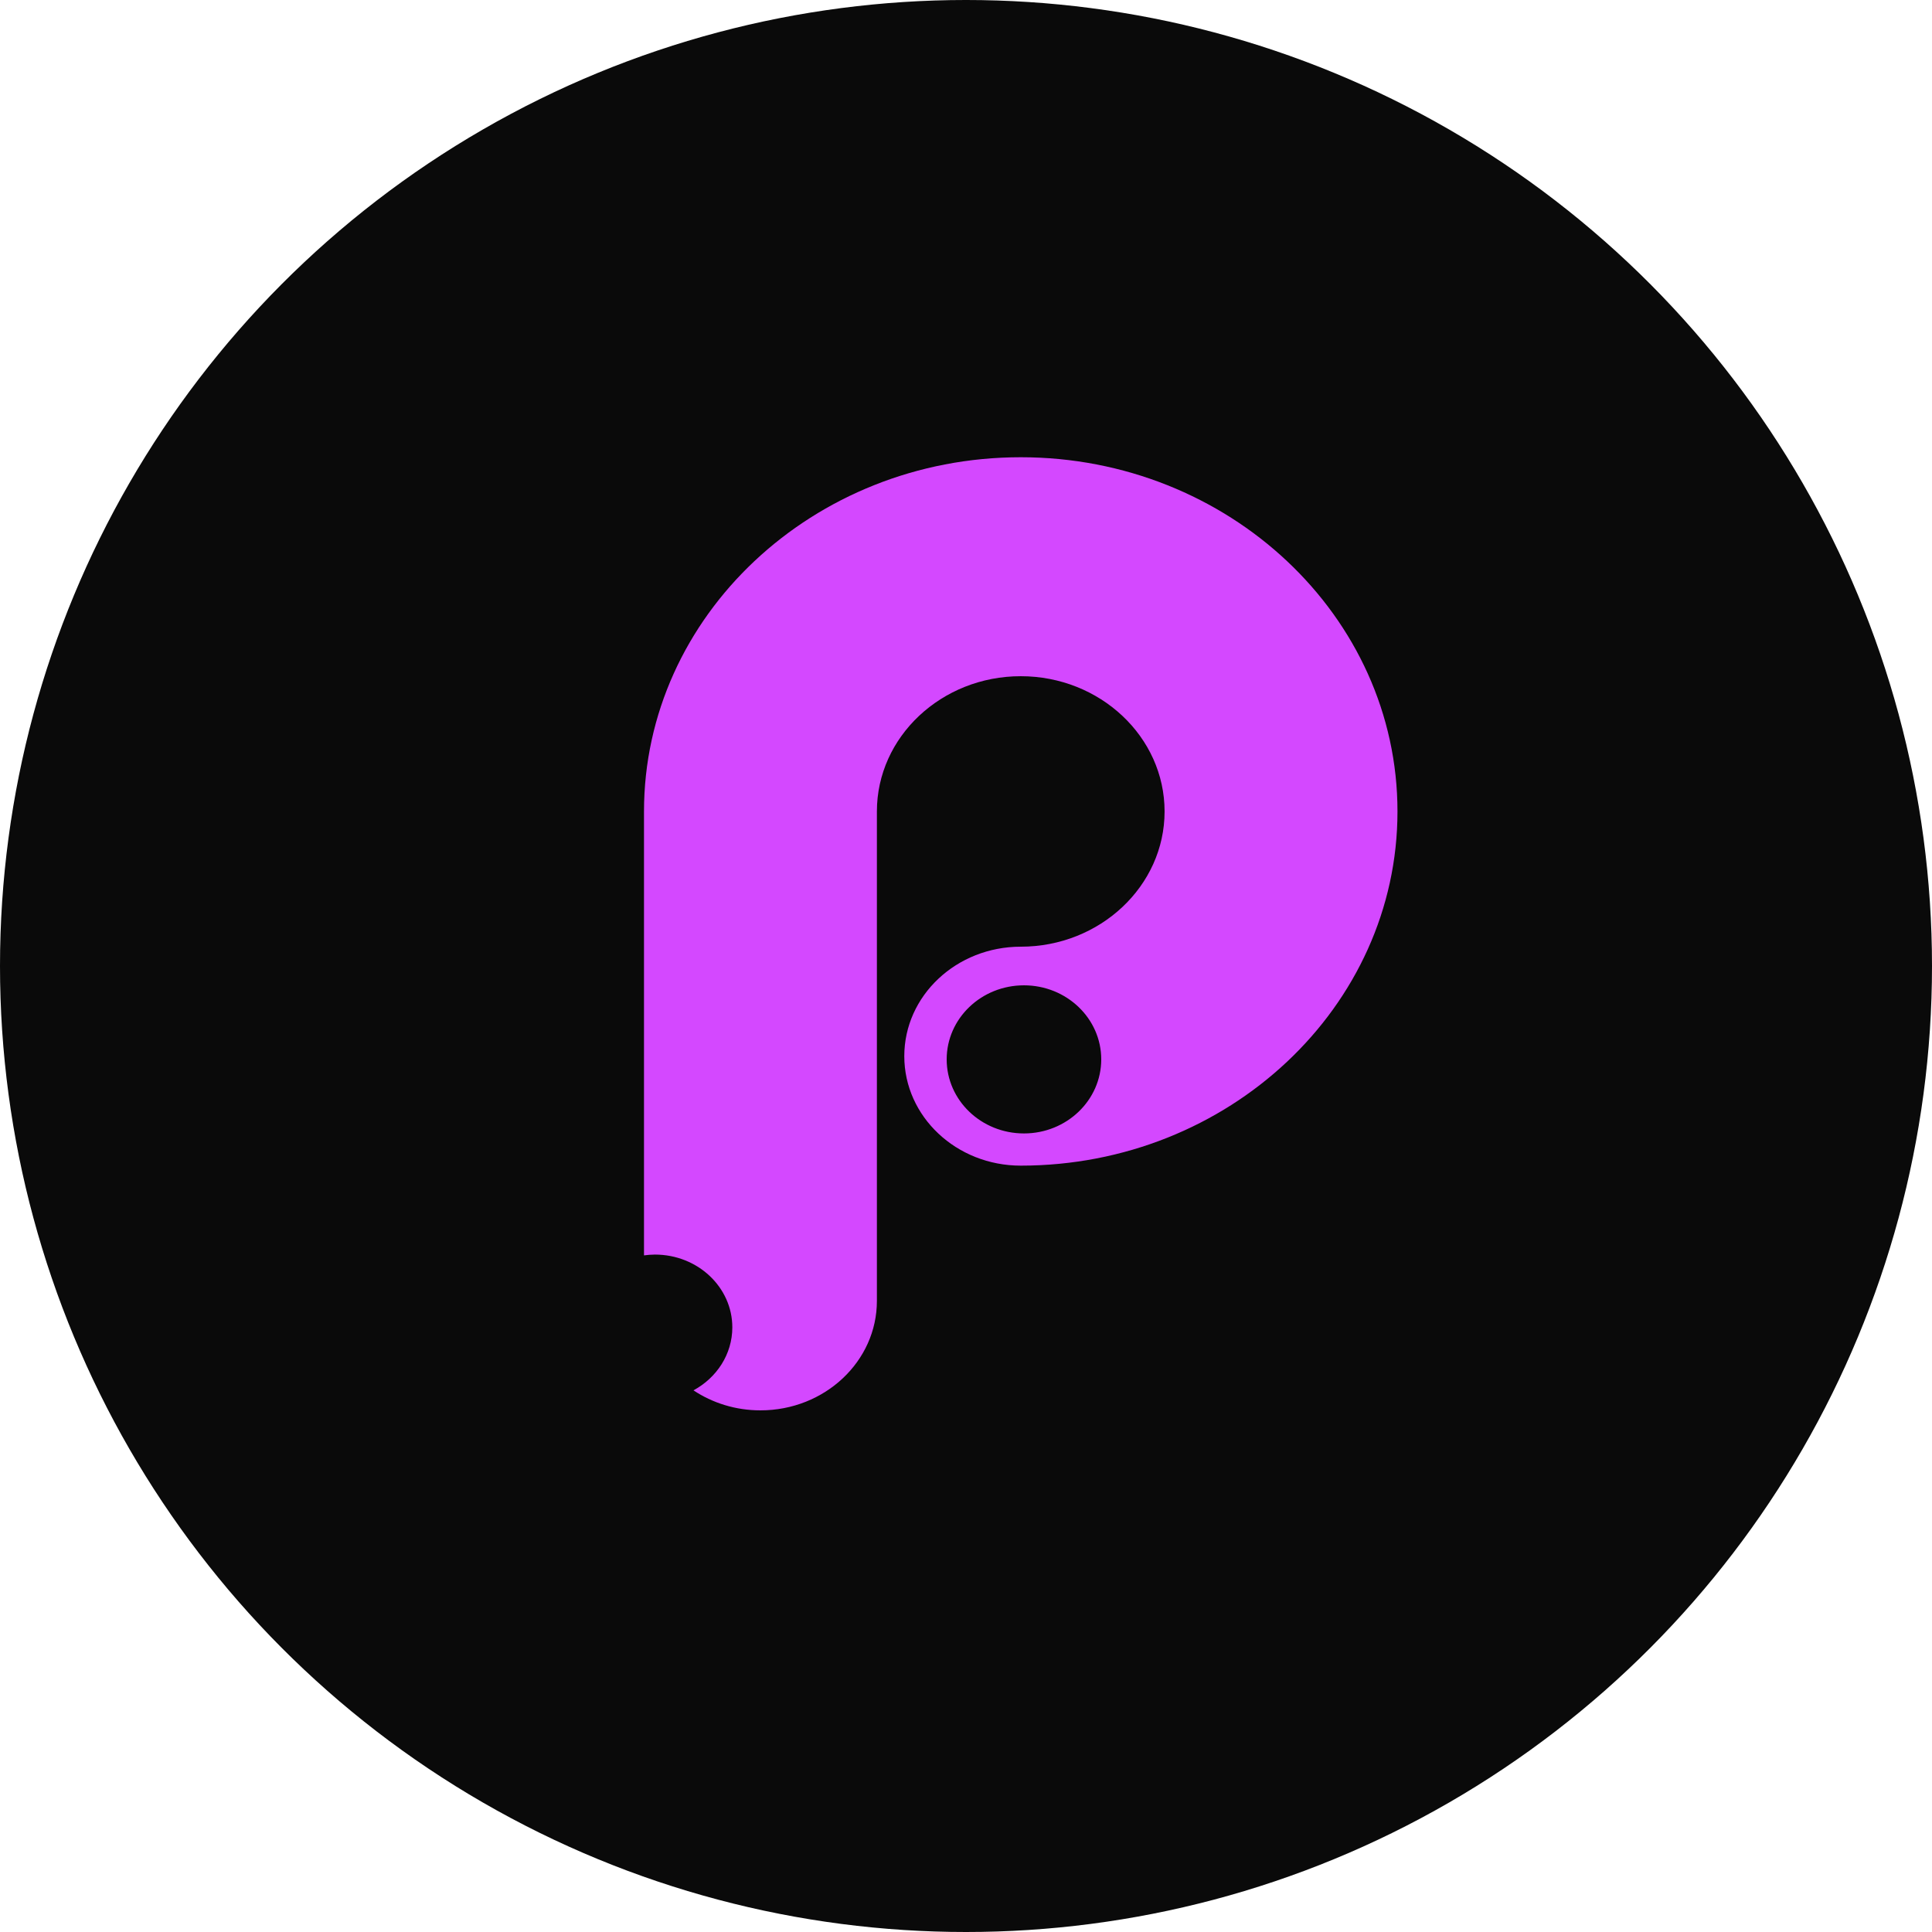 <?xml version="1.0" encoding="UTF-8"?>
<svg width="300px" height="300px" viewBox="0 0 300 300" version="1.1" xmlns="http://www.w3.org/2000/svg" xmlns:xlink="http://www.w3.org/1999/xlink">
    <!-- Generator: Sketch 52.5 (67469) - http://www.bohemiancoding.com/sketch -->
    <title>principle</title>
    <desc>Created with Sketch.</desc>
    <g id="index" stroke="none" stroke-width="1" fill="none" fill-rule="evenodd">
        <g id="工具圆黑" transform="translate(-1350, 0)">
            <g id="principle" transform="translate(1350, 0)">
                <circle id="Oval" fill="#0A0A0A" cx="150" cy="150" r="150"></circle>
                <path d="M158.501,71 C126.241,71 100,95.673 100,126.001 L100,194.935 C100.557,194.863 101.119,194.81 101.698,194.81 C108.333,194.81 113.714,199.871 113.714,206.107 C113.714,210.297 111.282,213.943 107.682,215.892 C110.627,217.846 114.207,219 118.081,219 C128.07,219 136.164,211.39 136.164,202.001 L136.164,126.001 C136.164,114.42 146.183,105.001 158.501,105.001 C170.817,105.001 180.836,114.42 180.836,126.001 C180.836,137.578 170.817,147.002 158.501,147.002 C148.515,147.002 140.418,154.61 140.418,163.999 C140.418,173.39 148.515,181 158.501,181 C190.757,181 217,156.327 217,126.001 C217,95.673 190.757,71 158.501,71 Z M147,164.499 C147,158.152 152.371,153 159.001,153 C165.624,153 171,158.152 171,164.499 C171,170.851 165.624,176 159.001,176 C152.371,176 147,170.851 147,164.499 Z" id="Fill-1" fill="#D448FF"></path>
            </g>
        </g>
    </g>
</svg>